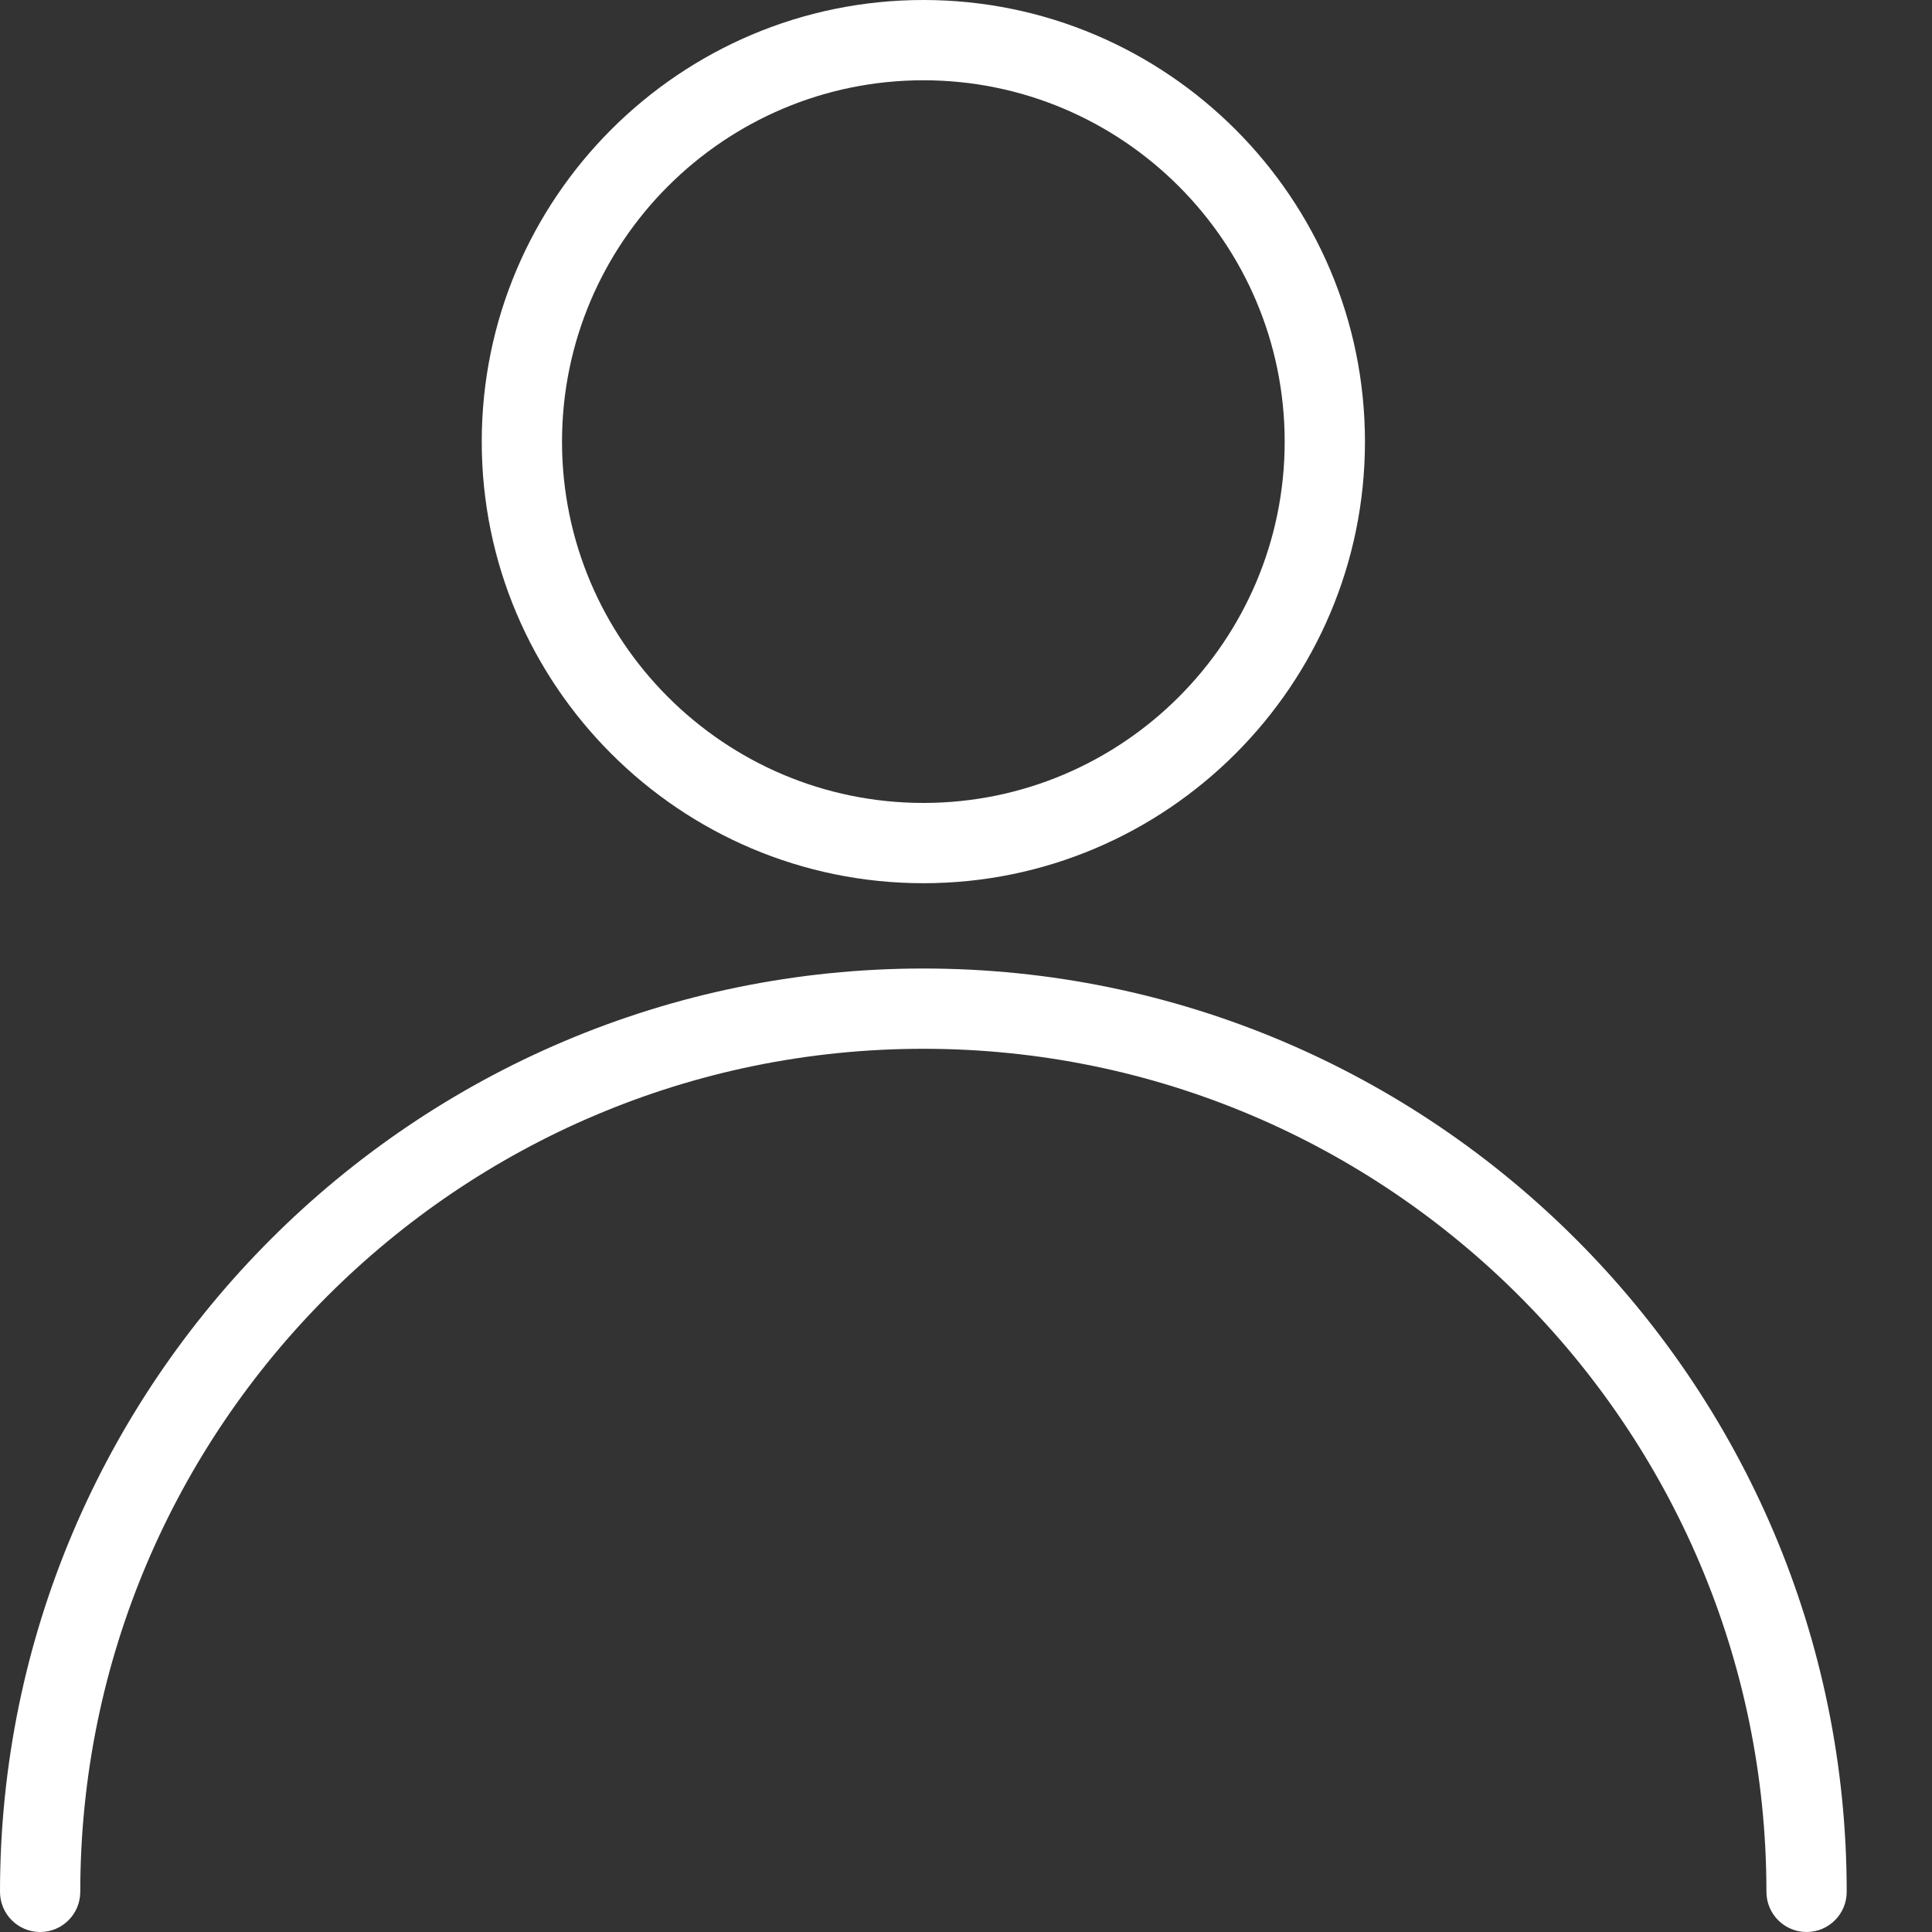 <svg width="20" height="20" viewBox="0 0 20 20" fill="none" xmlns="http://www.w3.org/2000/svg">
<rect x="0" y="0" width="20" height="20" fill="#333333" stroke="none"/>
<path d="M9.559 10.026C4.288 10.026 0 14.314 0 19.584C0 19.814 0.186 20 0.416 20C0.645 20 0.831 19.814 0.831 19.584C0.831 14.772 4.746 10.857 9.559 10.857C14.371 10.857 18.286 14.772 18.286 19.584C18.286 19.814 18.472 20 18.702 20C18.931 20 19.117 19.814 19.117 19.584C19.117 14.313 14.829 10.026 9.559 10.026Z" fill="white"/>
<path d="M9.559 0C7.038 0 4.987 2.051 4.987 4.572C4.987 7.092 7.038 9.143 9.559 9.143C12.079 9.143 14.13 7.092 14.13 4.572C14.13 2.051 12.079 0 9.559 0ZM9.559 8.312C7.496 8.312 5.818 6.634 5.818 4.572C5.818 2.509 7.496 0.831 9.559 0.831C11.621 0.831 13.299 2.509 13.299 4.572C13.299 6.634 11.621 8.312 9.559 8.312Z" fill="white"/>
</svg>
